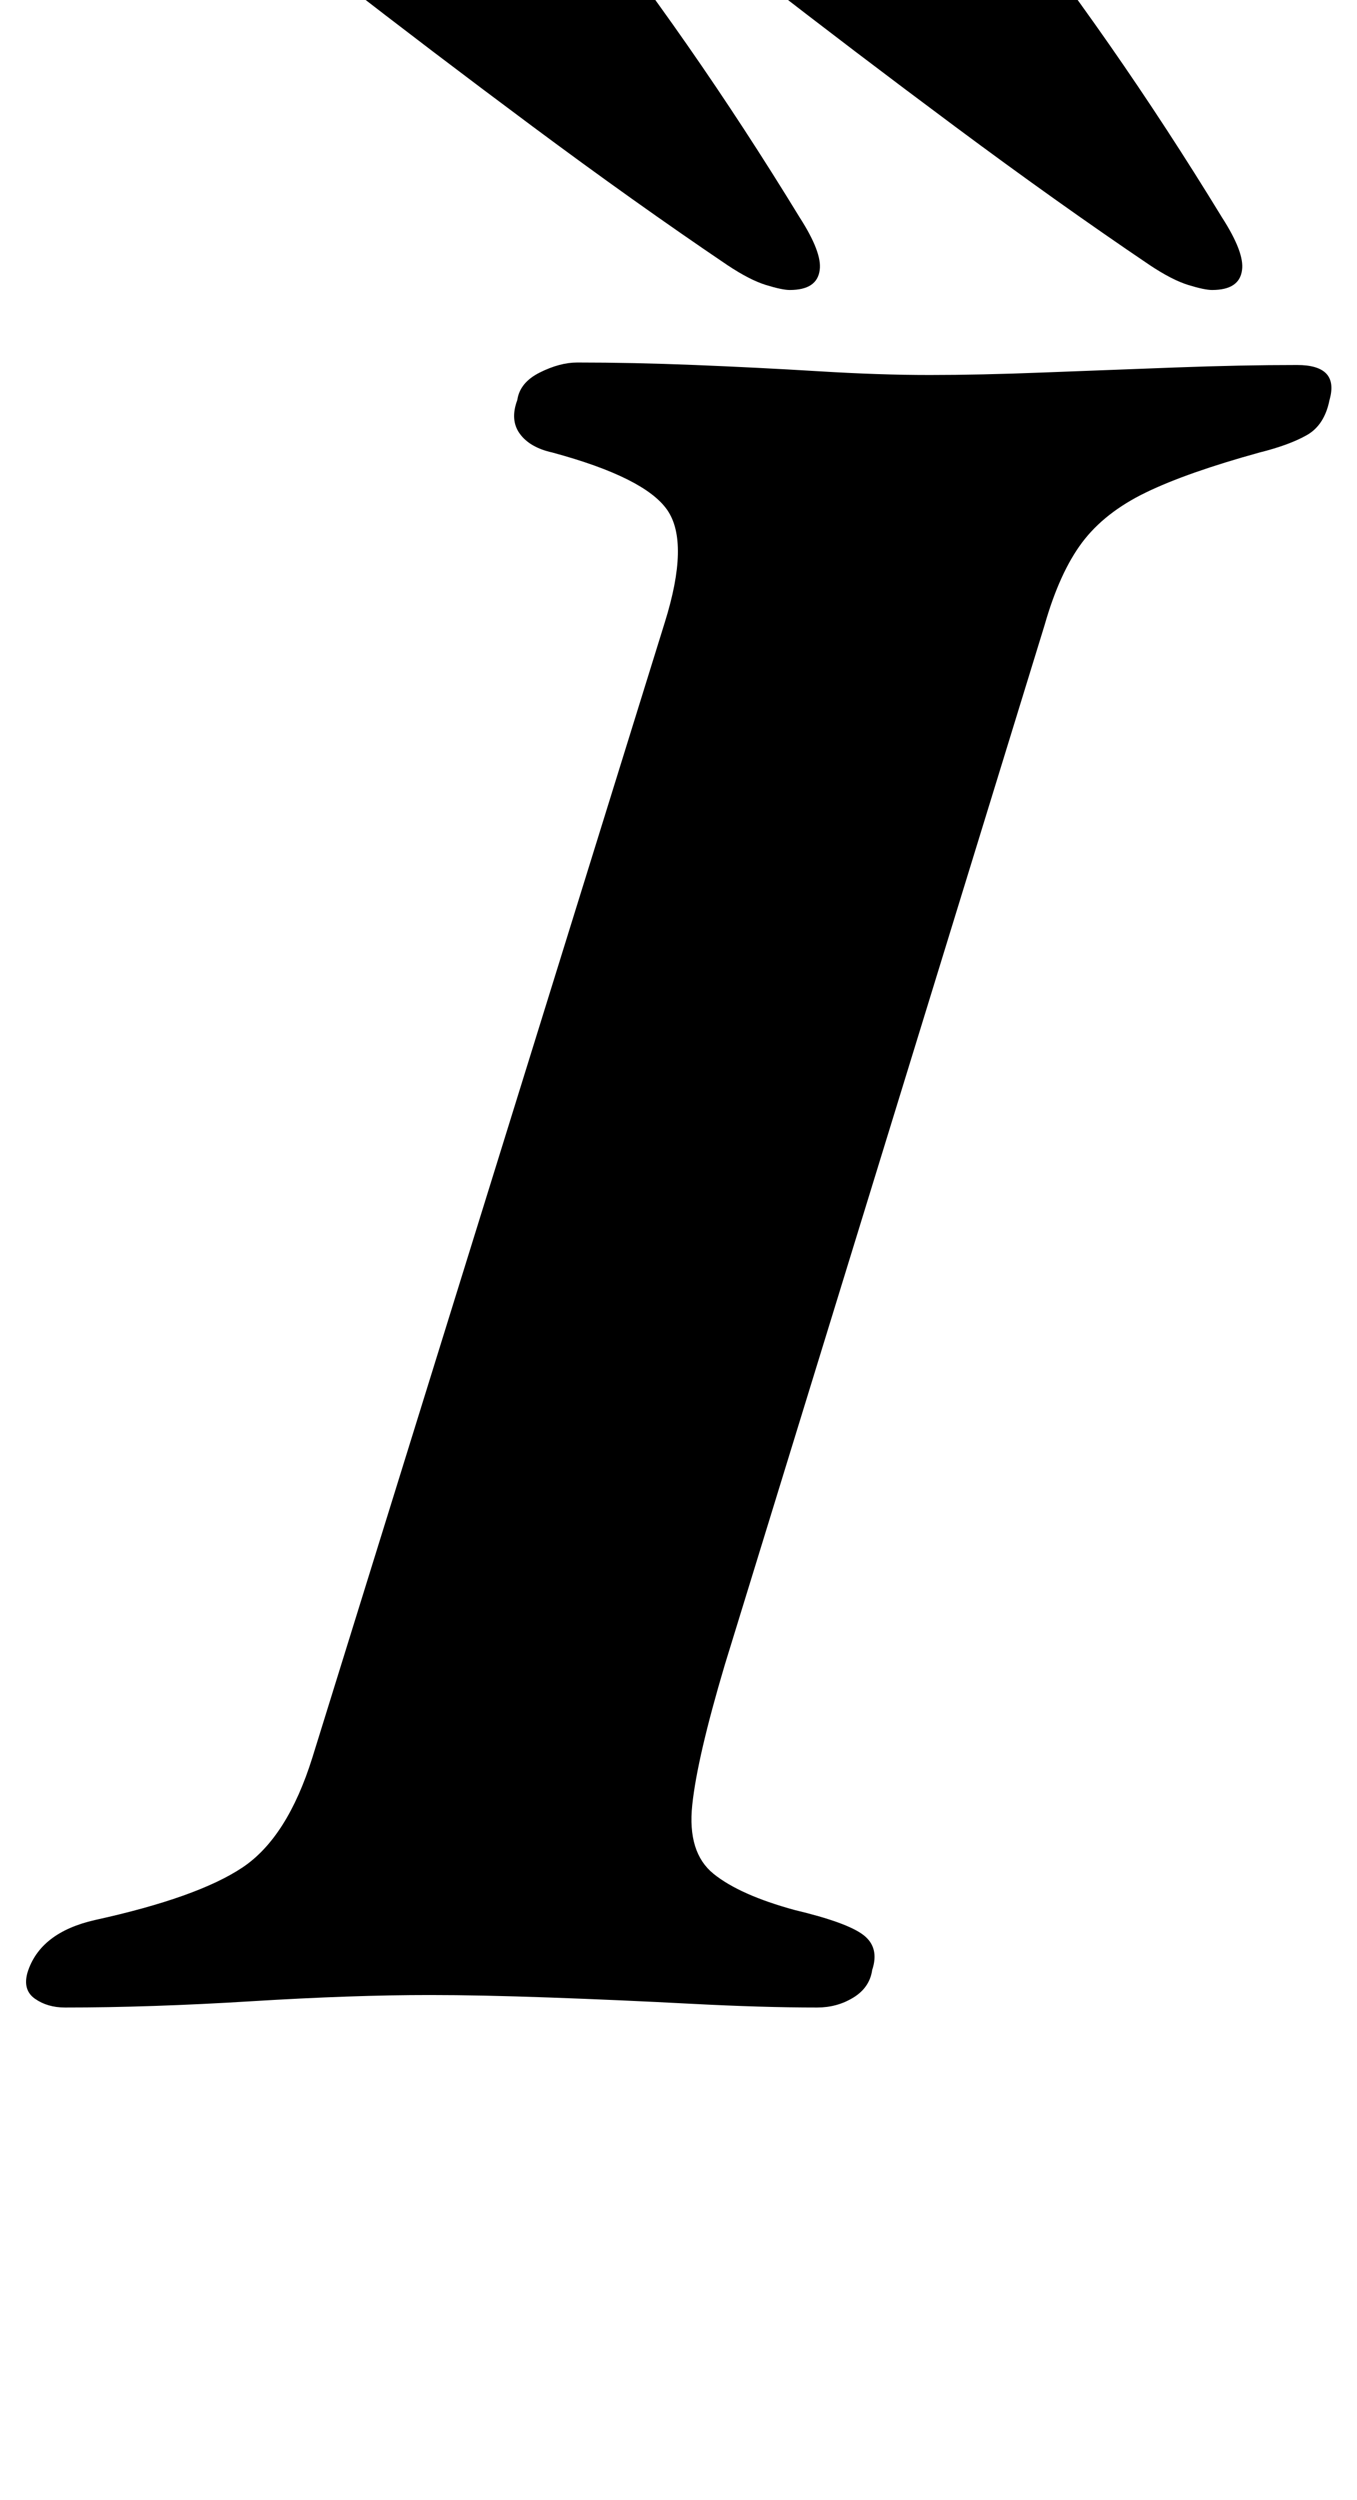 <?xml version="1.0" standalone="no"?>
<!DOCTYPE svg PUBLIC "-//W3C//DTD SVG 1.1//EN" "http://www.w3.org/Graphics/SVG/1.1/DTD/svg11.dtd" >
<svg xmlns="http://www.w3.org/2000/svg" xmlns:xlink="http://www.w3.org/1999/xlink" version="1.1" viewBox="-52 0 543 1000">
  <g transform="matrix(1 0 0 -1 0 800)">
   <path fill="currentColor"
d="M-26 -3q-7 0 -12 3.5t-3 10.5q5 16 27 21q41 9 59 21t28 44l141 454q10 32 1 45t-46 23q-9 2 -13 7.5t-1 13.5q1 7 9 11t15 4q22 0 47 -1t49.5 -2.5t44.5 -1.5t45.5 1t52.5 2t49 1q17 0 13 -14q-2 -10 -9 -14t-19 -7q-29 -8 -45.5 -16t-25.5 -20t-15 -33l-128 -416
q-11 -37 -13 -56t8.5 -27.5t32.5 -14.5q21 -5 27.5 -10t3.5 -14q-1 -7 -7.5 -11t-14.5 -4q-22 0 -50.5 1.5t-56.5 2.5t-48 1q-31 0 -71.5 -2.5t-74.5 -2.5zM264 684q11 0 12 8q1 7 -8 21q-22 36 -45 69t-49 66q-12 14 -33 14q-8 0 -26.5 -4t-33.5 -11t-14 -16q1 -11 17 -23
q36 -28 77 -58.5t78 -55.5q9 -6 15.5 -8t9.5 -2zM433 684q11 0 12 8q1 7 -8 21q-22 36 -45 69t-49 66q-12 14 -33 14q-8 0 -26.5 -4t-33.5 -11t-14 -16q1 -11 17 -23q36 -28 77 -58.5t78 -55.5q9 -6 15.5 -8t9.5 -2z" />
  </g>

</svg>
